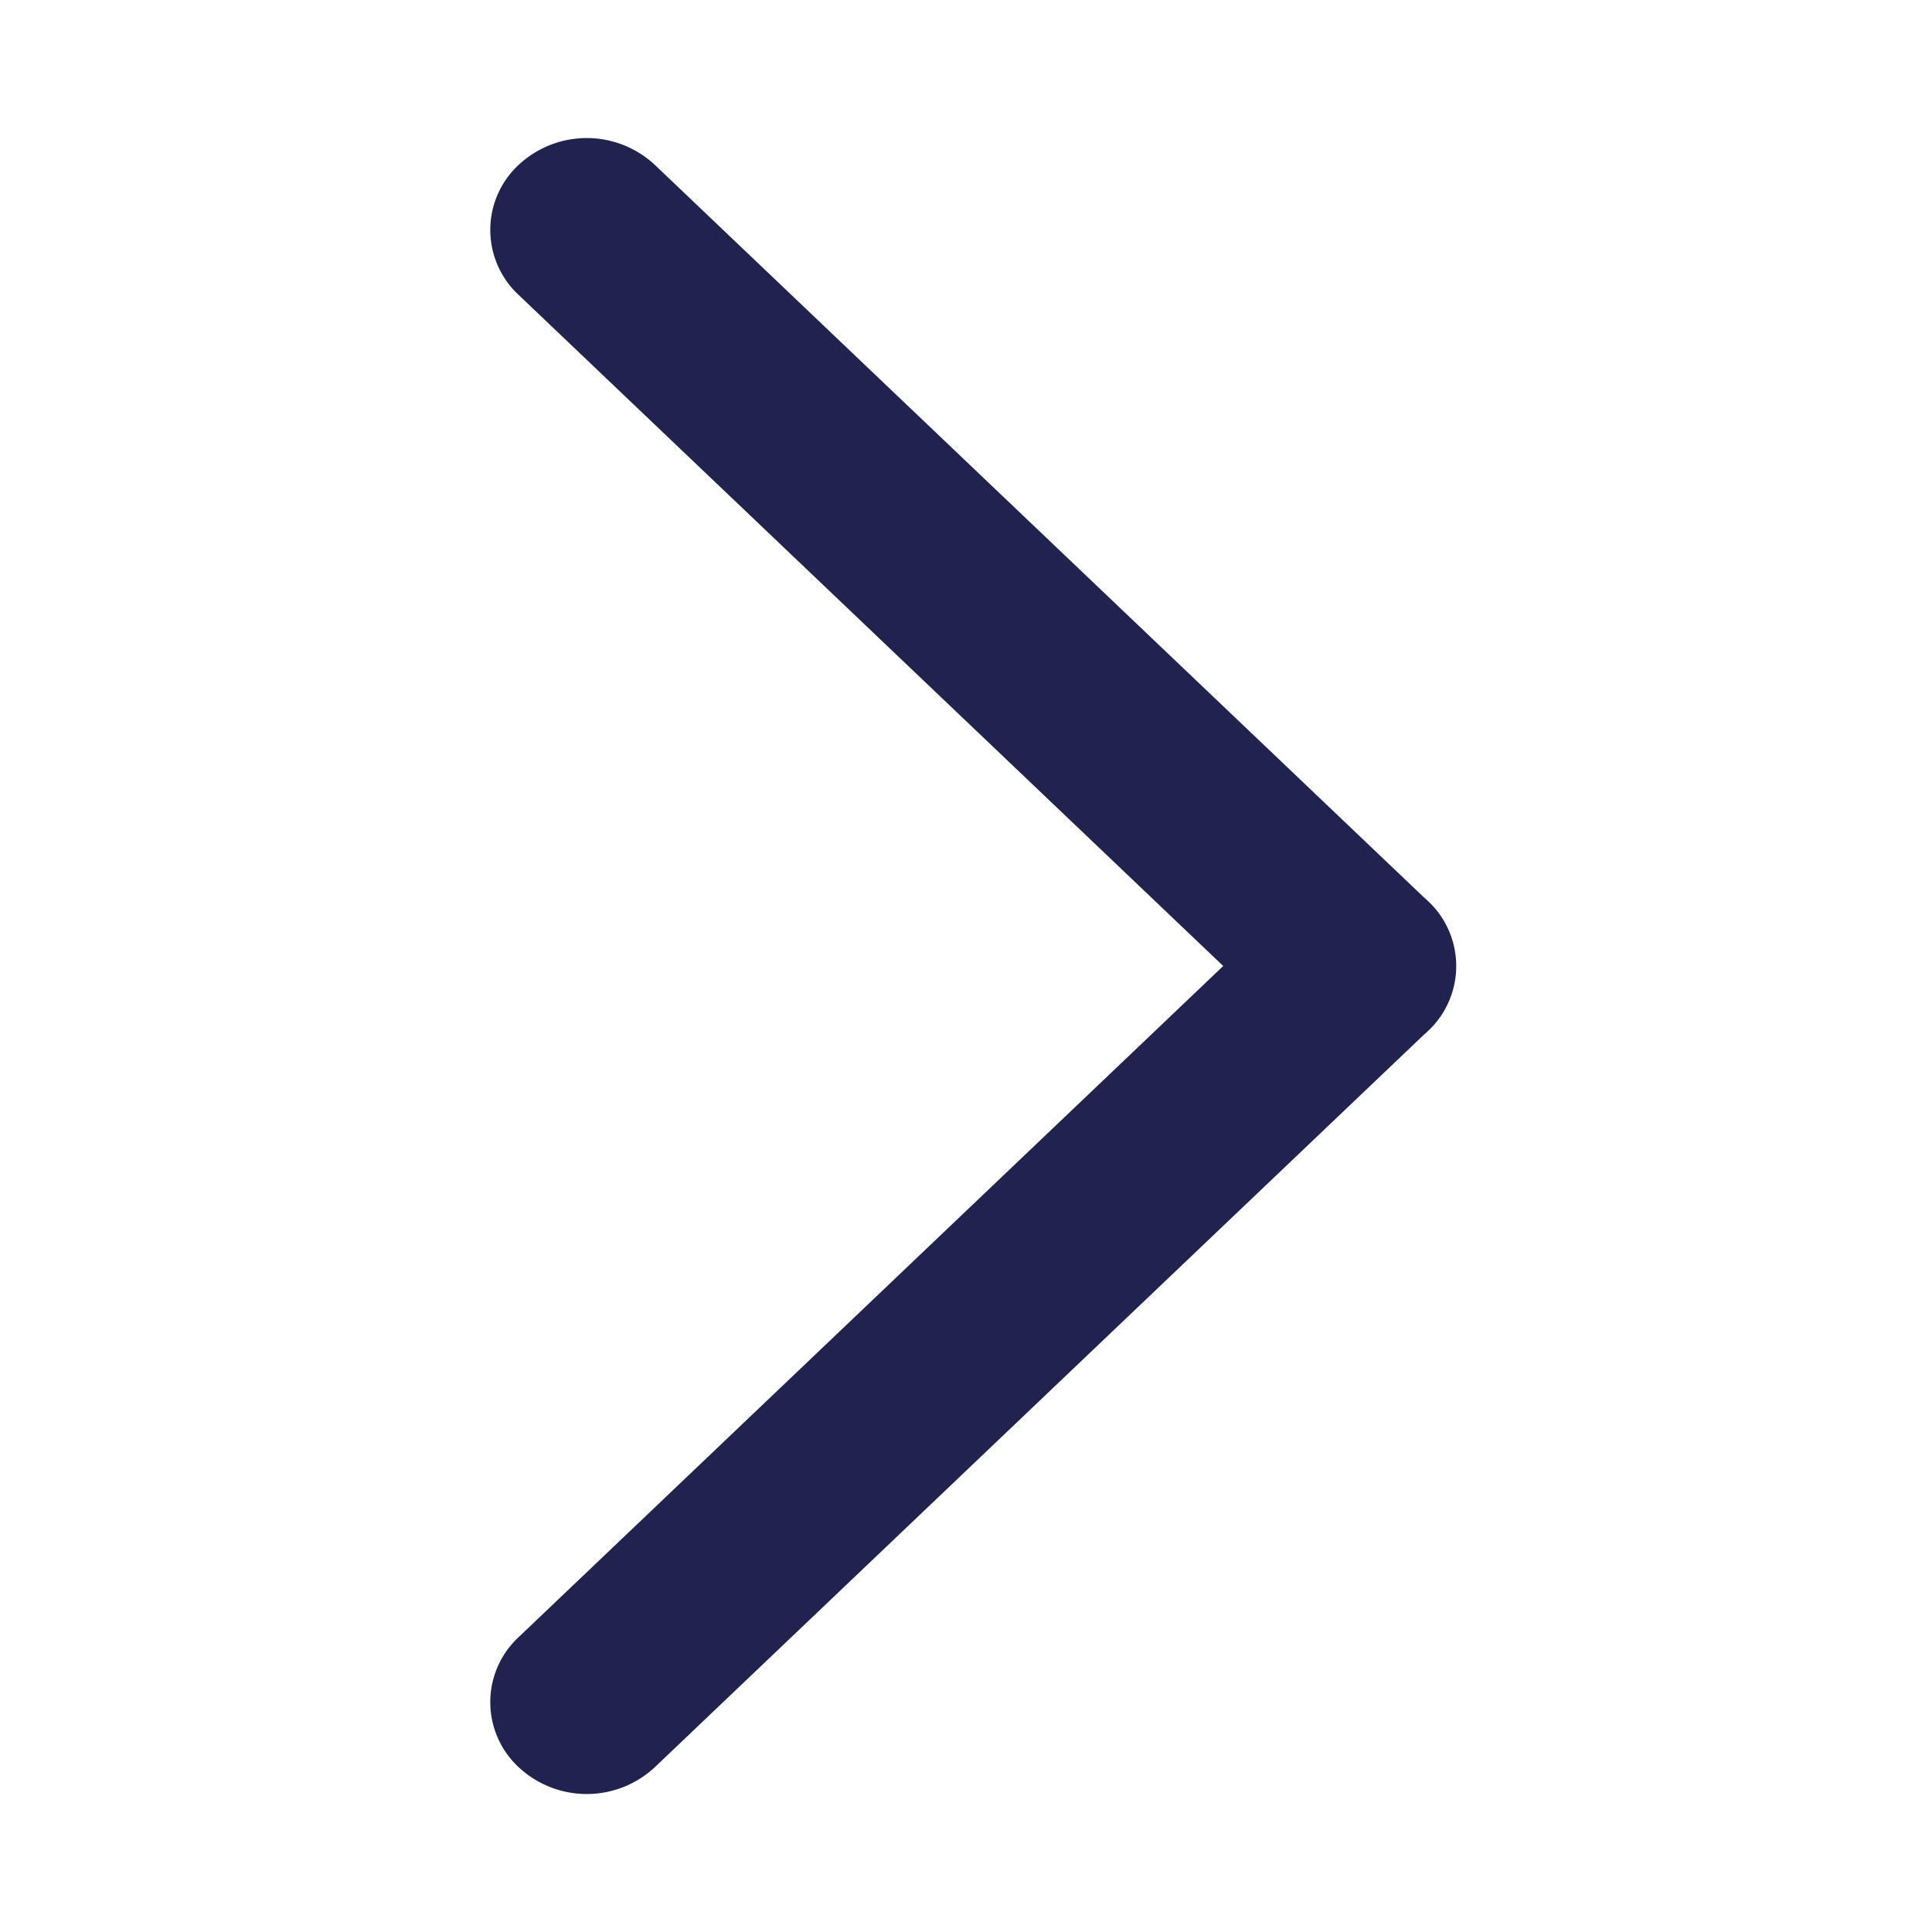 <svg xmlns="http://www.w3.org/2000/svg" xmlns:xlink="http://www.w3.org/1999/xlink" width="28" height="28" viewBox="0 0 28 28"><defs><style>.a{fill:none;stroke:#fff;}.b{clip-path:url(#a);}.c{fill:#20234e;}</style><clipPath id="a"><rect class="a" width="28" height="28"/></clipPath></defs><g transform="translate(-682 -923)"><g class="b" transform="translate(682 923)"><path class="c" d="M295.526,108c.021.017.042.038.064.058a1.289,1.289,0,0,1,0,1.885c-.021.02-.043.041-.064.058L284.387,120.61a1.447,1.447,0,0,1-1.977,0,1.286,1.286,0,0,1,0-1.882L292.623,109,282.41,99.273a1.286,1.286,0,0,1,0-1.882,1.447,1.447,0,0,1,1.977,0Z" transform="translate(-274.895 -95)"/></g></g></svg>